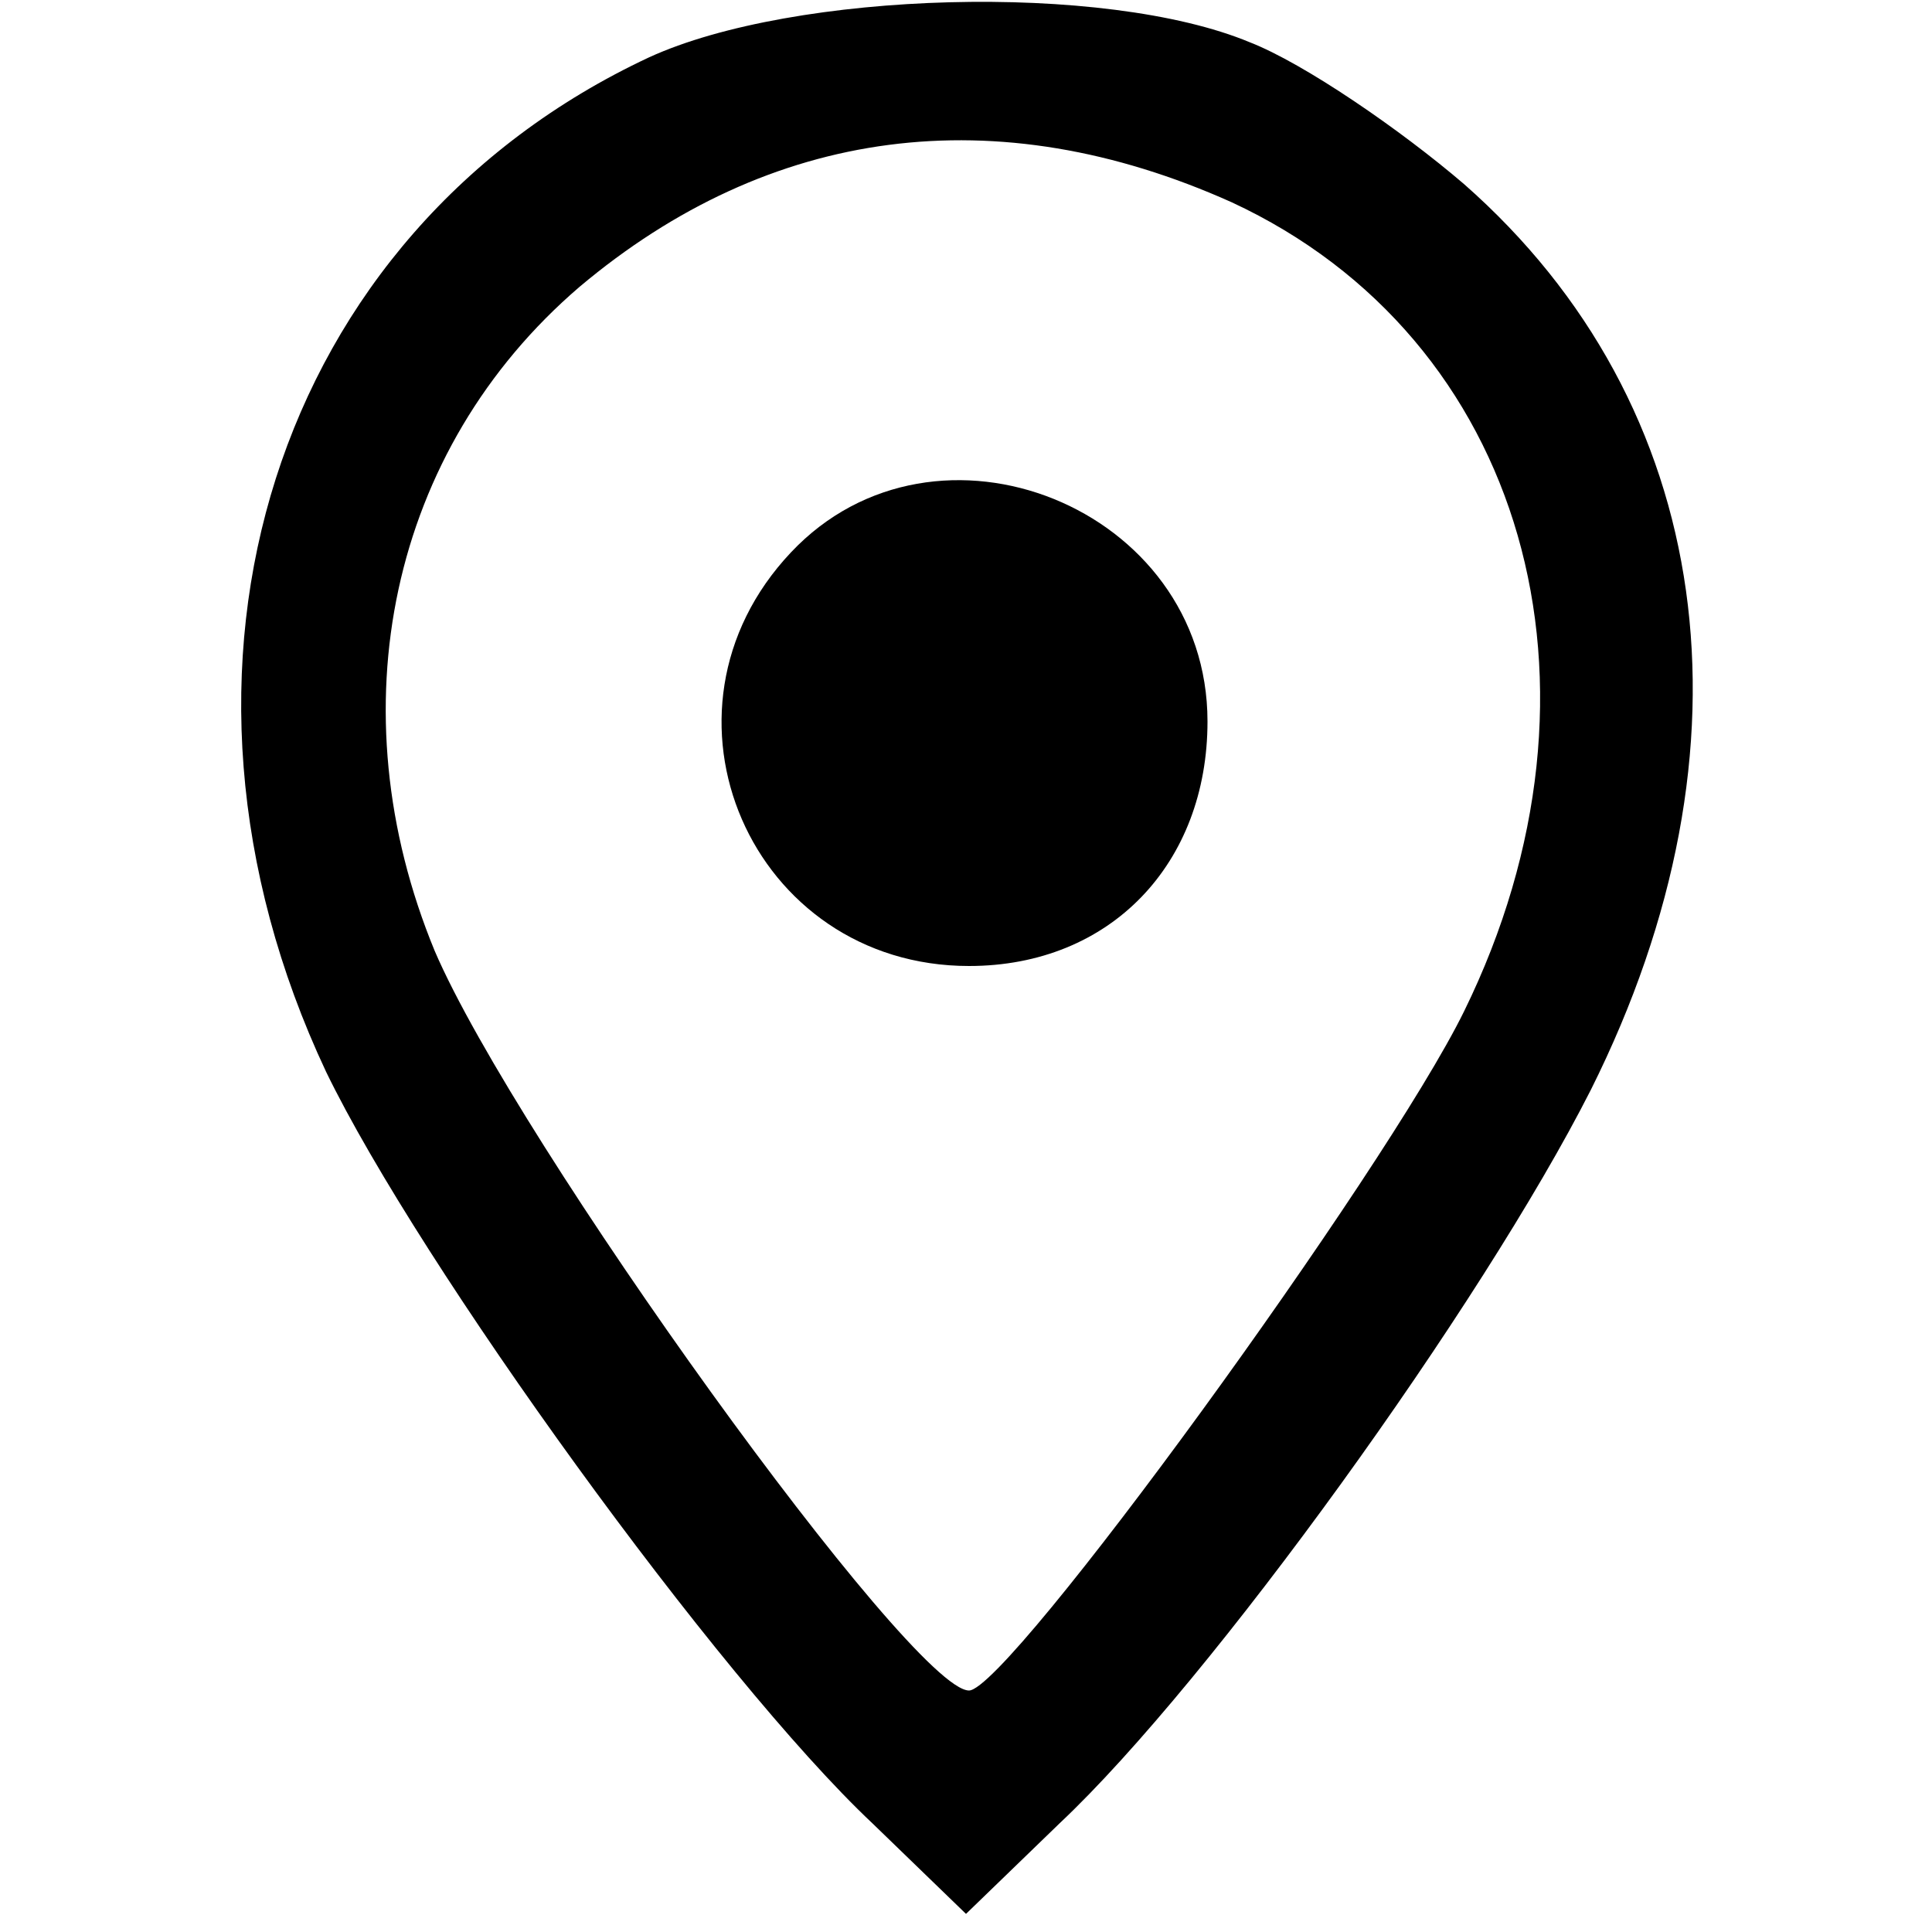 <?xml version="1.0" standalone="no"?>
<!DOCTYPE svg PUBLIC "-//W3C//DTD SVG 20010904//EN"
 "http://www.w3.org/TR/2001/REC-SVG-20010904/DTD/svg10.dtd">
<svg version="1.0" xmlns="http://www.w3.org/2000/svg"
 width="64pt" height="64pt" viewBox="0 0 64 64"
 preserveAspectRatio="xMidYMid meet">
<g transform="translate(0,64) scale(0.1,-0.1)"
fill="#000000" stroke="none">
<path d="M215 621 c-124 -58 -170 -202 -107 -336 31 -64 130 -201 181 -249
l31 -30 31 30 c50 47 140 172 176 243 57 114 41 227 -42 300 -21 18 -53 40
-71 47 -48 20 -151 17 -199 -5z m193 -48 c97 -45 130 -160 77 -268 -26 -53
-151 -225 -164 -225 -19 0 -150 182 -177 245 -33 80 -15 166 48 220 63 53 138
63 216 28z"/>
<path d="M262 457 c-50 -53 -13 -137 59 -137 47 0 79 34 79 81 0 71 -90 107
-138 56z"/>
</g>
</svg>
